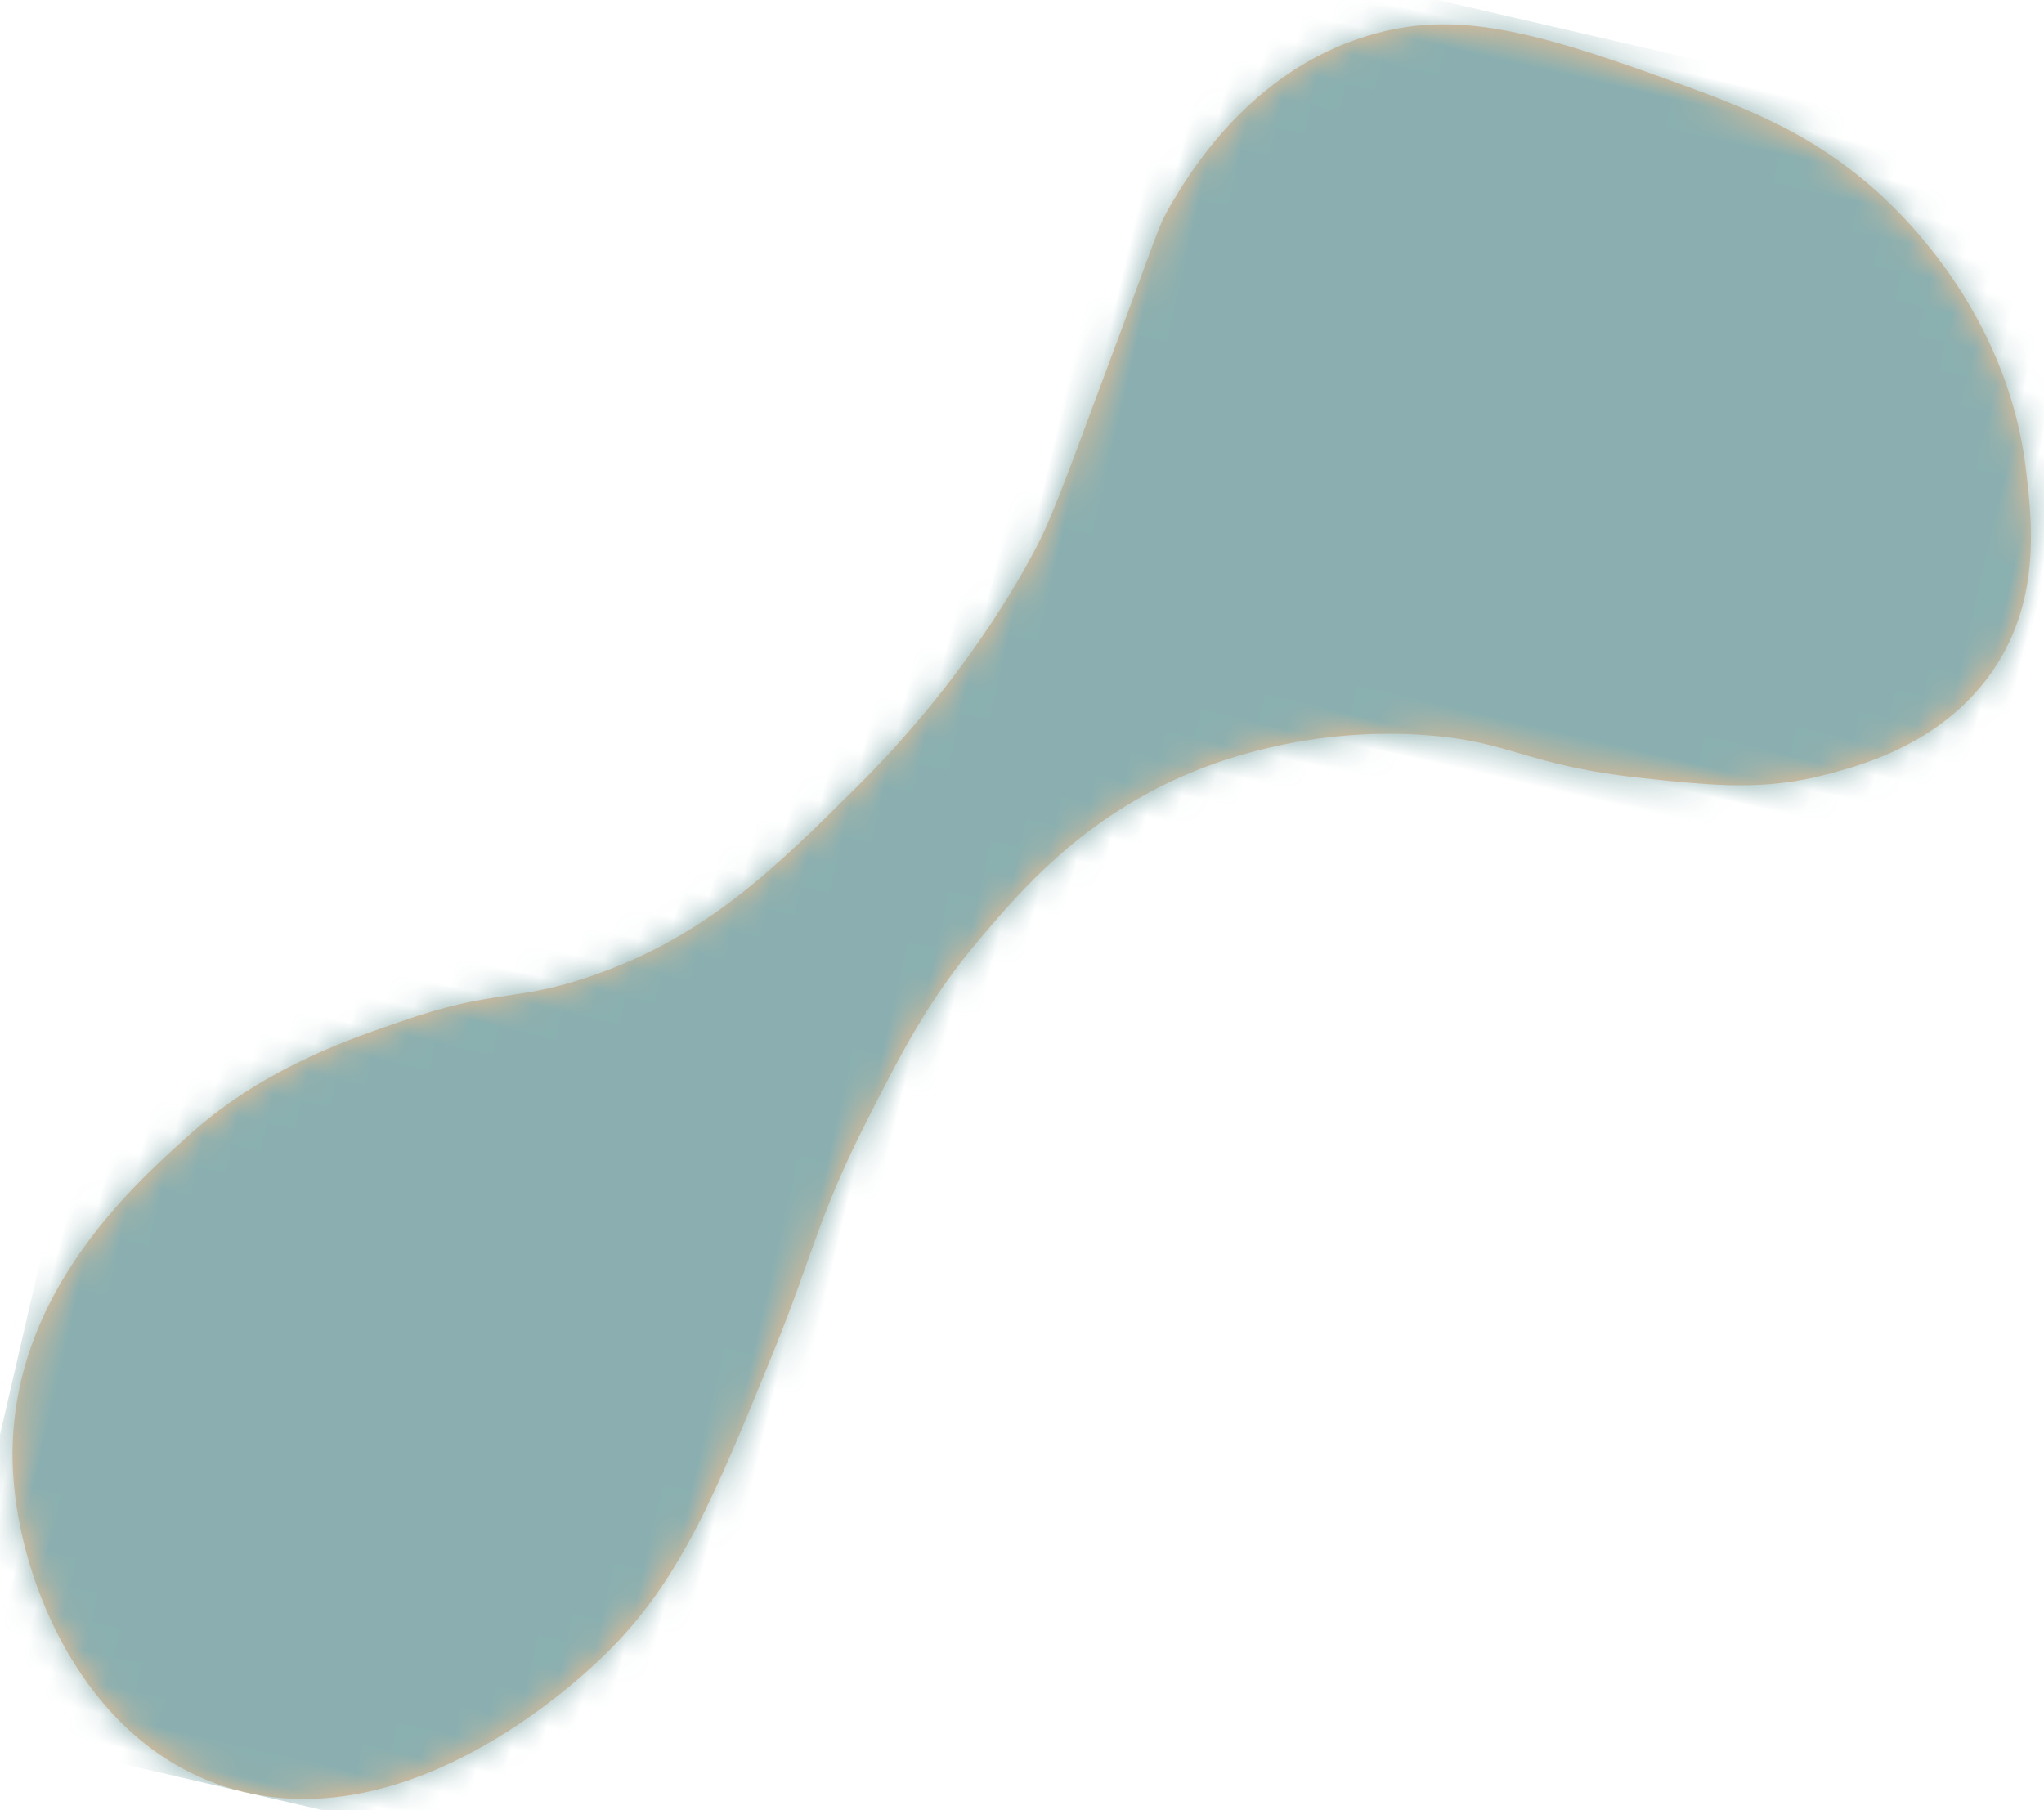 <?xml version="1.0" encoding="UTF-8"?>
<svg width="70px" height="62px" viewBox="0 0 70 62" version="1.1" xmlns="http://www.w3.org/2000/svg" xmlns:xlink="http://www.w3.org/1999/xlink">
    <title>Graphic / Blob 1 - full color</title>
    <defs>
        <path d="M29.914,16.211 C32.116,19.732 34.933,21.506 38.257,23.598 C42.703,26.396 46.559,27.464 47.706,27.761 C48.932,28.079 51.043,28.311 55.245,28.867 C59.099,29.377 59.236,29.321 60.09,29.588 C61.229,29.945 65.148,31.172 67.259,34.848 C68.785,37.506 68.741,40.179 68.086,45.462 C67.767,48.042 67.465,50.322 66.057,52.933 C65.561,53.854 63.057,58.282 57.914,60.148 C56.209,60.767 53.501,61.75 50.653,60.511 C47.995,59.355 46.701,56.909 46.162,55.887 C45.133,53.942 44.908,52.216 44.615,49.799 C44.122,45.731 44.832,45.156 44.375,42.192 C43.78,38.335 42.01,35.623 41.359,34.703 C39.006,31.377 36.035,29.85 34.106,28.858 C31.701,27.622 29.712,27.131 27.223,26.512 C23.651,25.623 22.245,25.731 18.886,25.19 C13.511,24.325 10.353,23.817 7.318,21.848 C6.463,21.293 -0.725,16.613 0.06,9.938 C0.628,5.101 5.223,1.823 8.788,0.755 C14.482,-0.952 19.304,2.451 21.586,4.062 C24.467,6.096 26.143,8.962 26.906,10.168 C28.764,13.101 28.412,13.811 29.914,16.211" id="path-1"></path>
    </defs>
    <g id="Symbols" stroke="none" stroke-width="1" fill="none" fill-rule="evenodd" opacity="0.504">
        <g id="Button-/-Teaser-CTA---DarkBG" transform="translate(-2, -9)">
            <g id="Group" transform="translate(3, 10.735)">
                <g id="Graphic-/-Blob-1---full-color" transform="translate(34.5, 30.5) rotate(283) translate(-34.5, -30.5) ">
                    <g id="ELEMENT-/-BG-/-1" transform="translate(0, -0.288)">
                        <mask id="mask-2" fill="white">
                            <use xlink:href="#path-1"></use>
                        </mask>
                        <use id="Mask" fill="#E28126" xlink:href="#path-1"></use>
                        <g id="Group" mask="url(#mask-2)" fill="#196162">
                            <g id="ELEMENT-/-BG-/-1">
                                <rect id="Rectangle-2" x="0" y="0" width="69" height="61.575"></rect>
                            </g>
                        </g>
                    </g>
                </g>
            </g>
        </g>
    </g>
</svg>